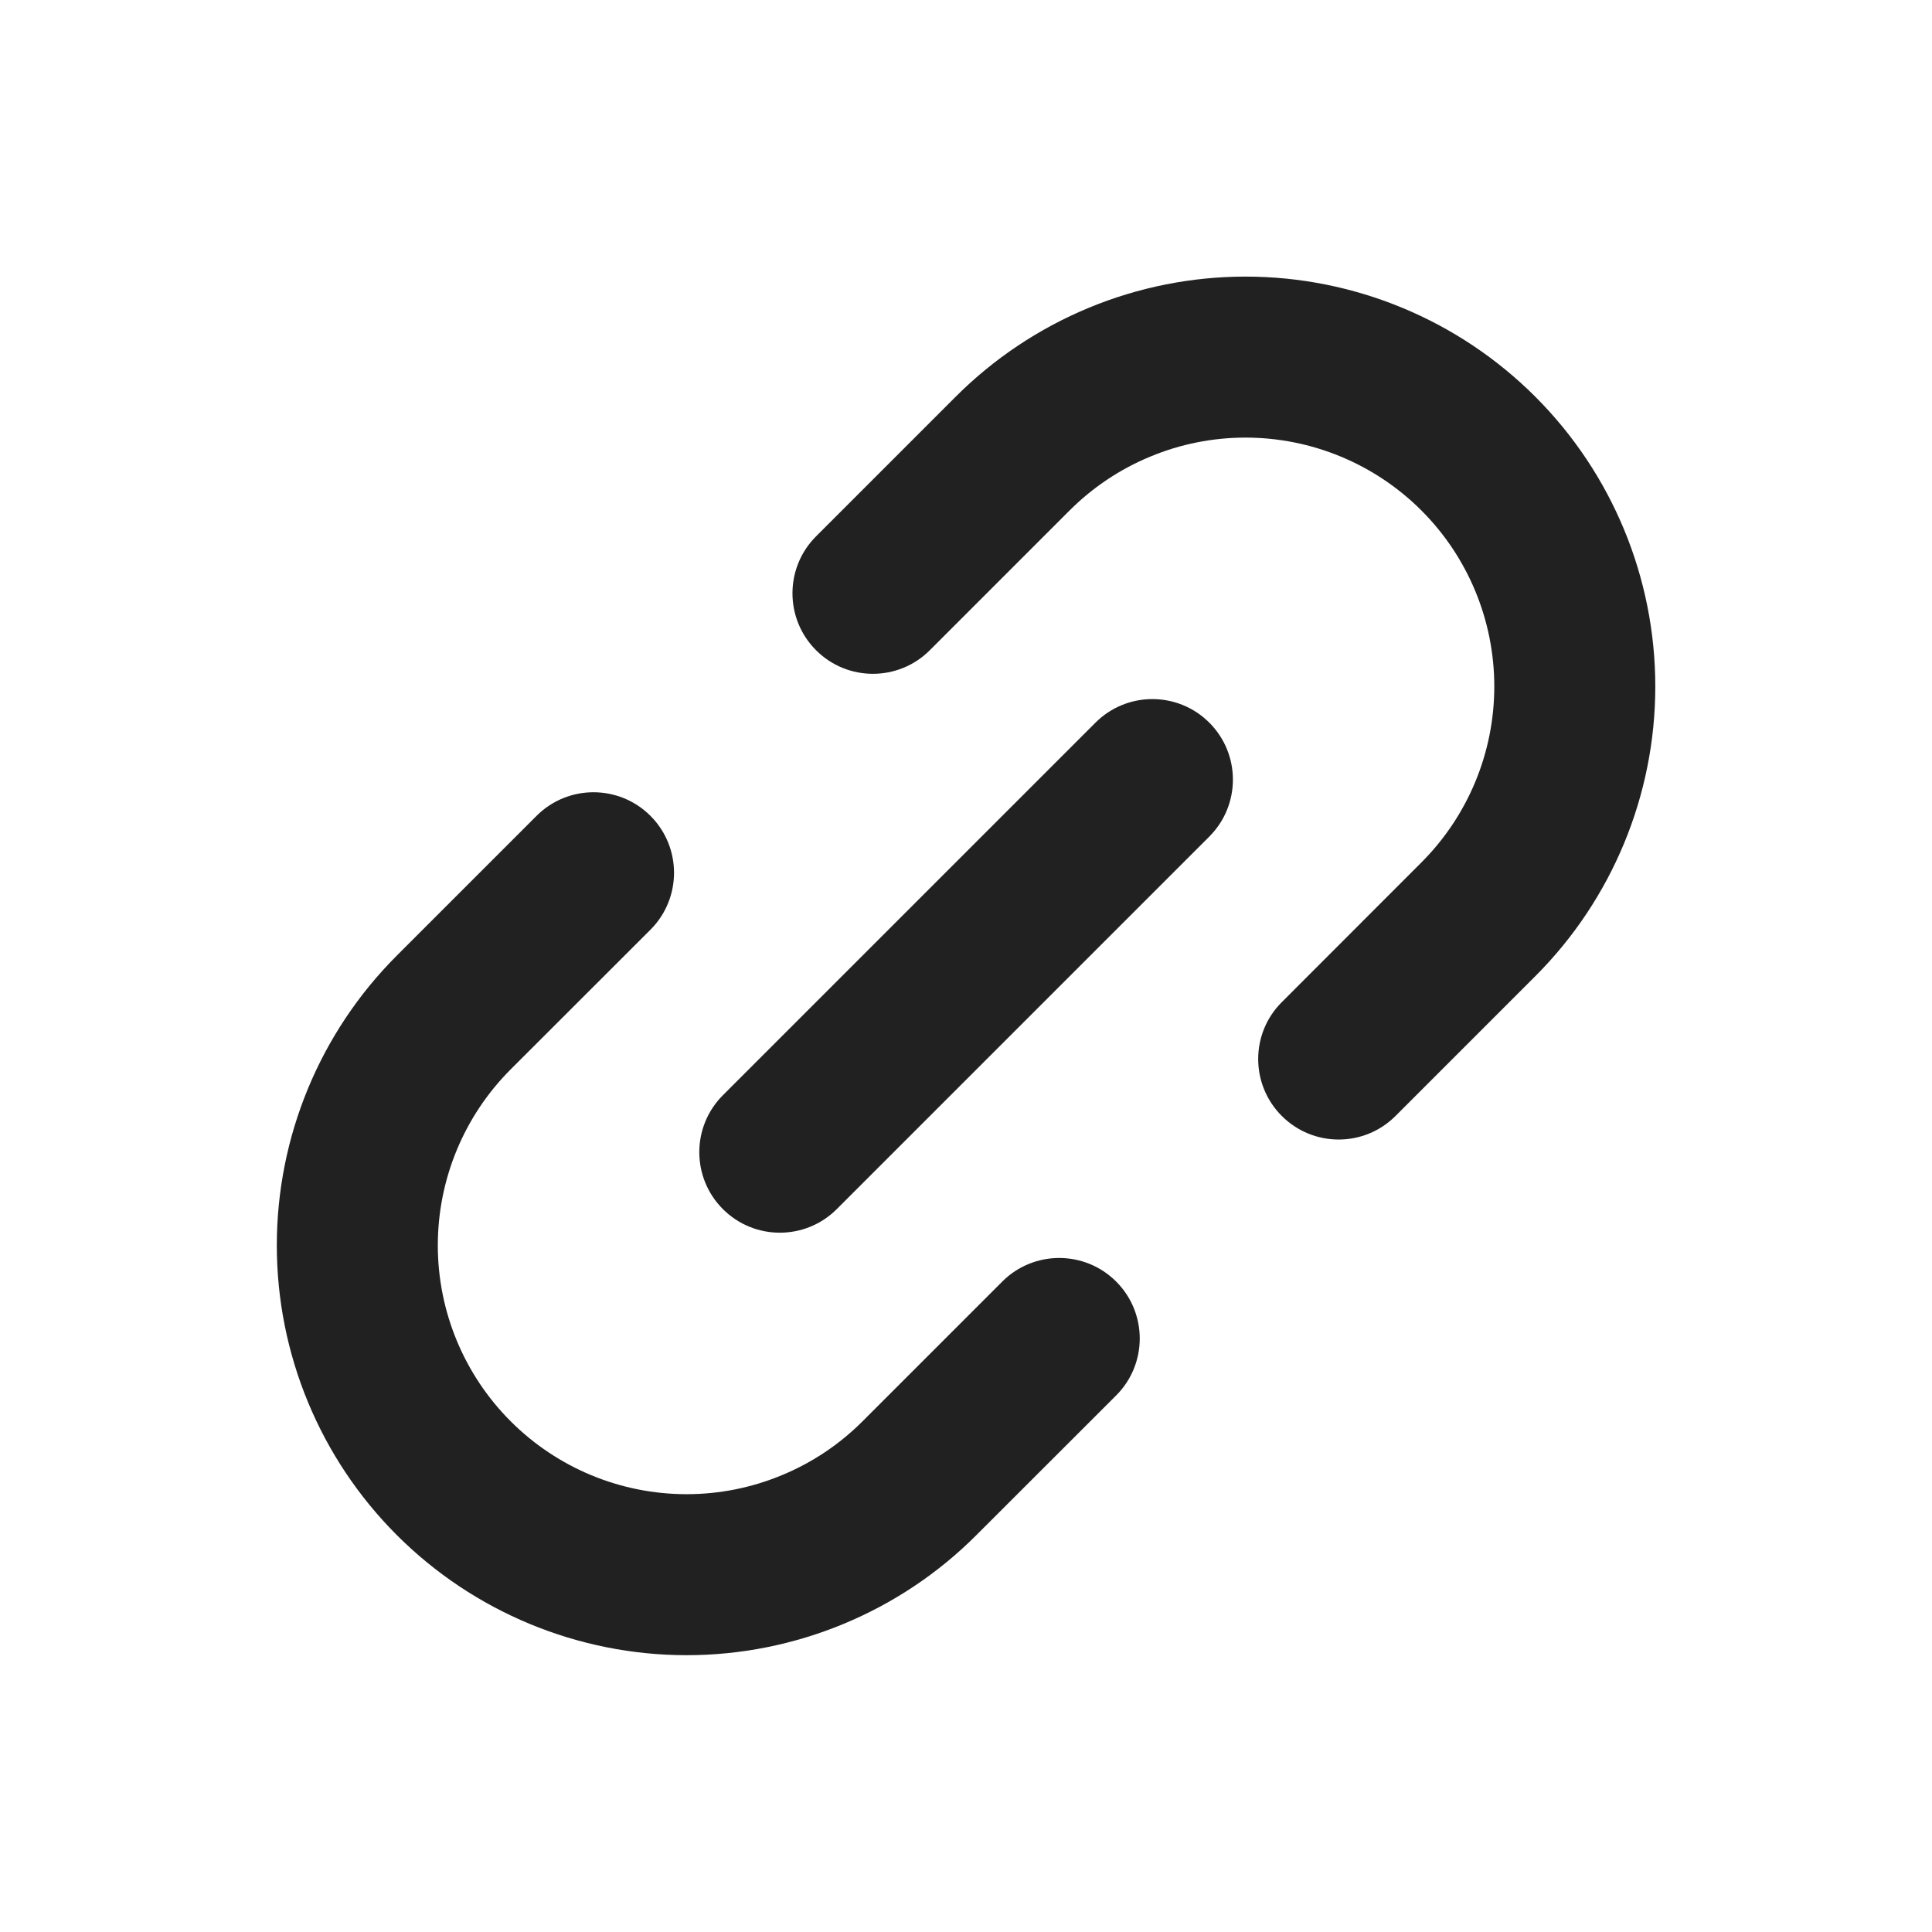 <svg width="18" height="18" viewBox="0 0 18 18" fill="none" xmlns="http://www.w3.org/2000/svg">
<path fill-rule="evenodd" clip-rule="evenodd" d="M4.758 9.963C4.323 10.398 4.079 10.988 4.079 11.603C4.079 12.217 4.323 12.807 4.758 13.242C5.193 13.677 5.782 13.921 6.397 13.921C6.702 13.921 7.003 13.861 7.284 13.744C7.566 13.628 7.821 13.457 8.036 13.242L9.338 11.94C9.631 11.647 10.106 11.647 10.399 11.94C10.692 12.233 10.692 12.708 10.399 13.001L9.097 14.302C8.743 14.657 8.322 14.938 7.858 15.13C7.395 15.322 6.899 15.421 6.397 15.421C5.385 15.421 4.413 15.018 3.697 14.302C2.981 13.586 2.579 12.615 2.579 11.603C2.579 10.59 2.981 9.619 3.697 8.903L4.999 7.601C5.292 7.308 5.767 7.308 6.06 7.601C6.353 7.894 6.353 8.369 6.06 8.662L4.758 9.963Z" fill="#212121"/>
<path fill-rule="evenodd" clip-rule="evenodd" d="M13.243 8.035C13.678 7.6 13.922 7.01 13.922 6.396C13.922 5.781 13.678 5.191 13.243 4.756C12.809 4.322 12.219 4.077 11.604 4.077C11.3 4.077 10.998 4.137 10.717 4.254C10.436 4.37 10.18 4.541 9.965 4.756L8.663 6.058C8.37 6.351 7.895 6.351 7.603 6.058C7.31 5.765 7.31 5.29 7.603 4.997L8.904 3.696C9.259 3.341 9.68 3.06 10.143 2.868C10.606 2.676 11.103 2.577 11.604 2.577C12.617 2.577 13.588 2.98 14.304 3.696C15.02 4.412 15.422 5.383 15.422 6.396C15.422 7.408 15.02 8.379 14.304 9.095L13.002 10.397C12.709 10.69 12.235 10.69 11.942 10.397C11.649 10.104 11.649 9.629 11.942 9.337L13.243 8.035Z" fill="#212121"/>
<path fill-rule="evenodd" clip-rule="evenodd" d="M6.735 11.265C6.442 10.972 6.442 10.497 6.735 10.204L10.206 6.733C10.499 6.44 10.974 6.44 11.267 6.733C11.56 7.026 11.56 7.501 11.267 7.794L7.796 11.265C7.503 11.558 7.028 11.558 6.735 11.265Z" fill="#212121"/>
</svg>
